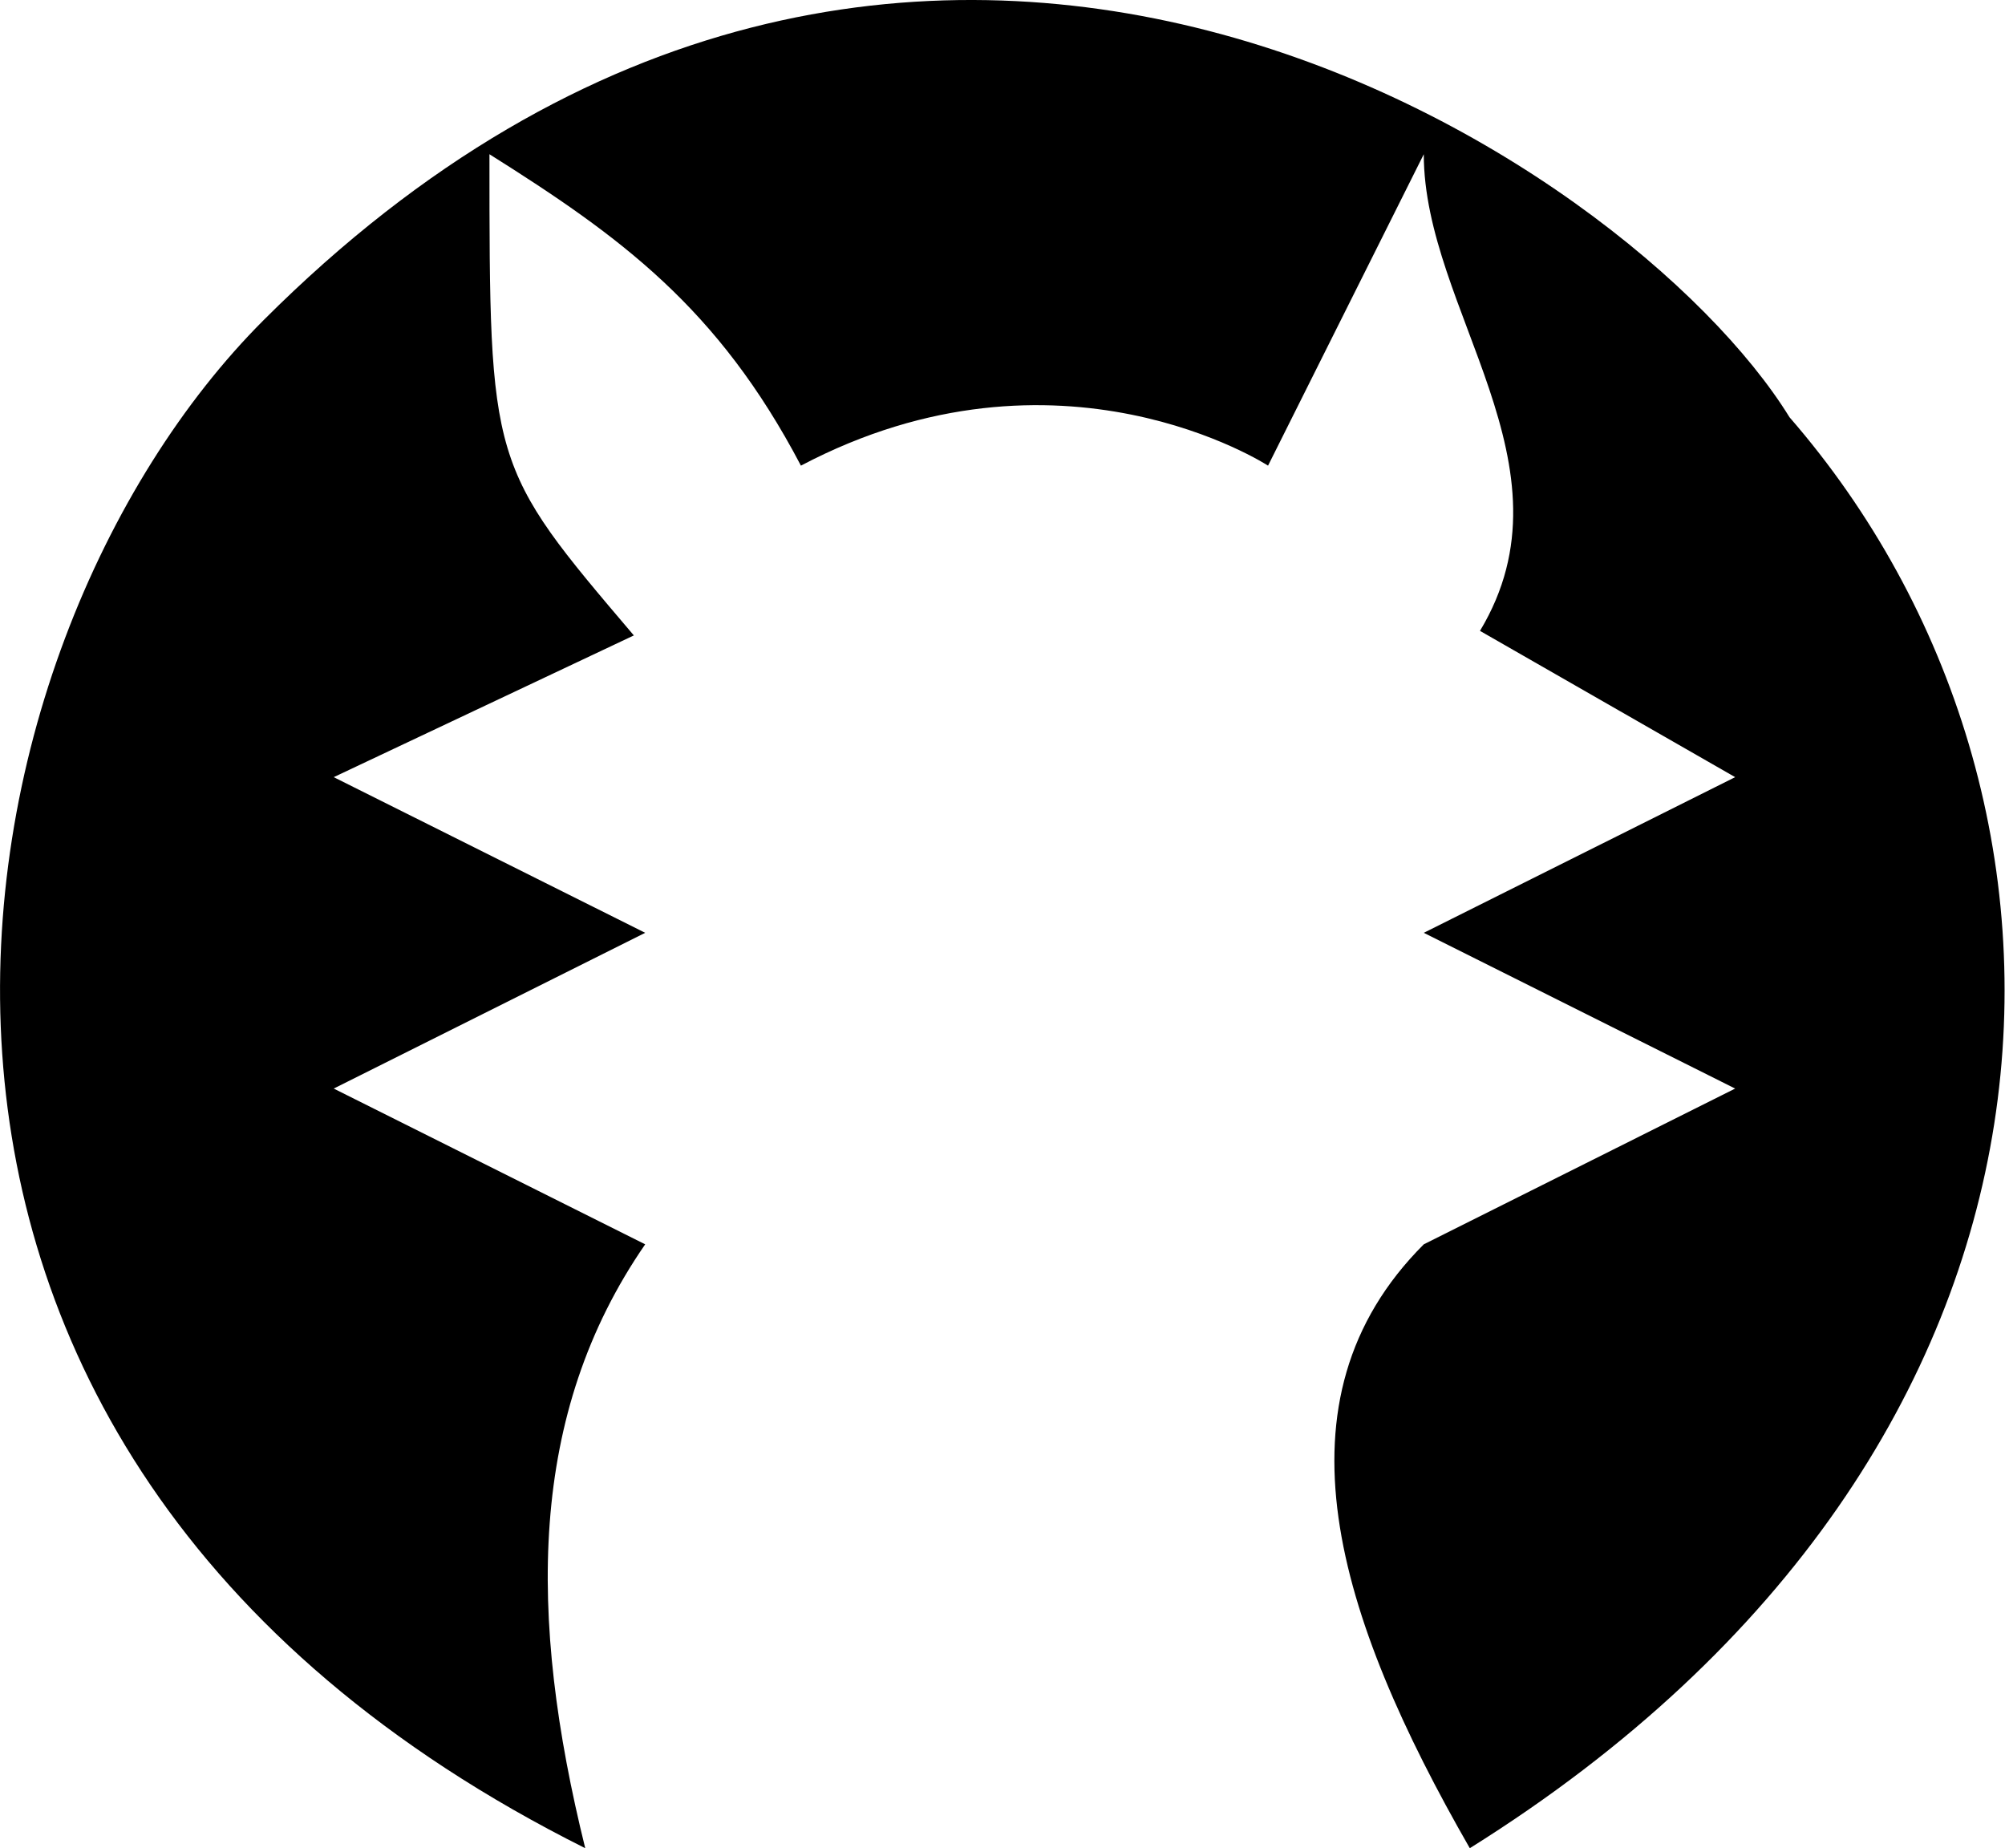 <svg xmlns="http://www.w3.org/2000/svg" viewBox="0.47 0.017 22.44 20.68">
	<path d="M 5.948 1.743 C 5.948 5.228 5.948 5.228 7.564 7.128 L 4.205 8.714 L 7.691 10.456 L 4.205 12.199 L 7.691 13.942 C 6.378 15.843 6.378 18.106 7.02 20.7 L 7.02 20.7 C -1.98 16.2 -0.18 7.2 3.42 3.6 C 10.62 -3.6 18.72 1.8 20.498 4.686 C 24.179 8.923 24.12 16.2 16.92 20.7 L 16.92 20.7 C 15.431 18.106 14.662 15.685 16.405 13.942 L 19.89 12.199 L 16.405 10.456 L 19.89 8.714 L 17.034 7.077 C 18.147 5.228 16.405 3.485 16.405 1.743 L 14.662 5.228 C 14.662 5.228 12.323 3.705 9.434 5.228 C 8.505 3.458 7.414 2.665 5.948 1.743 Z" fill="#000000"/>
</svg>